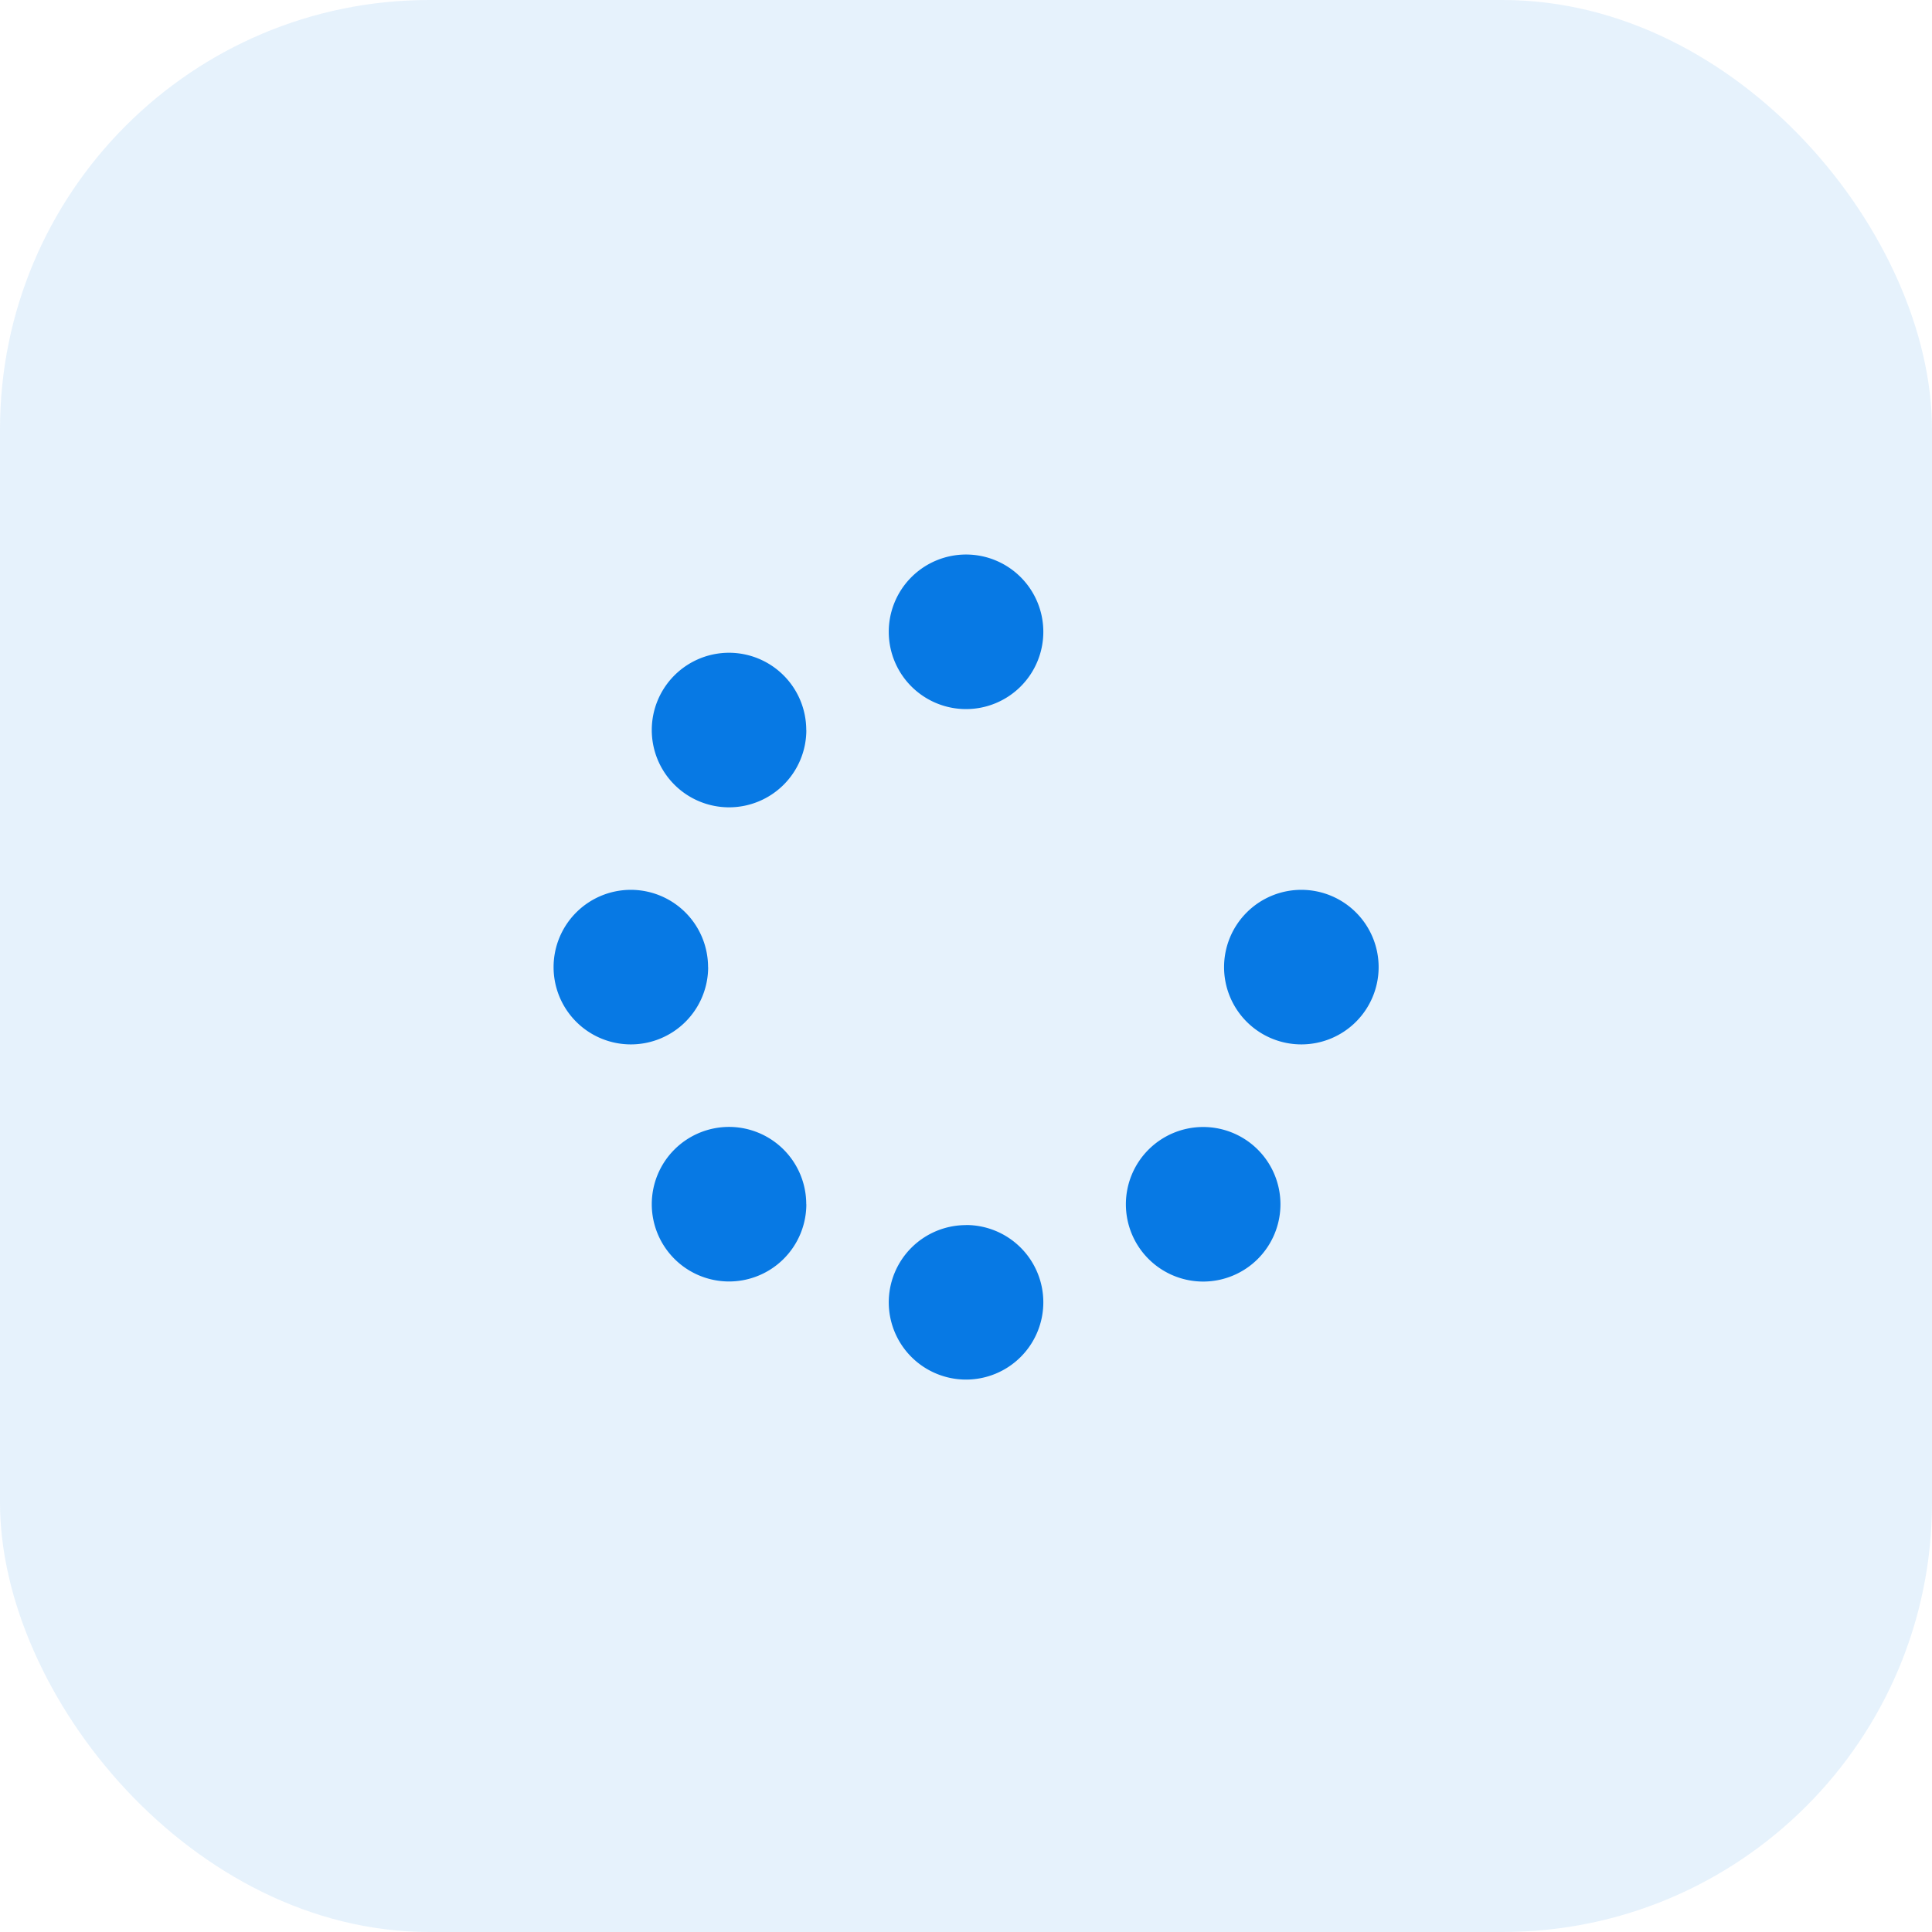<svg xmlns="http://www.w3.org/2000/svg" width="45" height="45" viewBox="0 0 45 45"><defs><style>.a,.b{fill:#0779e4;}.a{opacity:0.1;}</style></defs><rect class="a" width="45" height="45" rx="10"/><path class="b" d="M7.81,1.8A1.8,1.8,0,1,0,9.612,0,1.8,1.8,0,0,0,7.81,1.8Zm1.8,13.817a1.8,1.8,0,1,1-1.8,1.8A1.8,1.8,0,0,1,9.612,15.619ZM1.8,7.81A1.8,1.8,0,1,1,0,9.612,1.8,1.8,0,0,1,1.8,7.81Zm13.817,1.8a1.8,1.8,0,1,1,1.8,1.8A1.8,1.8,0,0,1,15.619,9.612Zm-.485,3.72a1.8,1.8,0,1,1-1.8,1.8A1.8,1.8,0,0,1,15.134,13.332Zm-11.044,0a1.8,1.8,0,1,1-1.8,1.8A1.8,1.8,0,0,1,4.09,13.332ZM15.134,2.287a1.8,1.8,0,1,1-1.8,1.8A1.8,1.8,0,0,1,15.134,2.287Z" transform="translate(32.111 12.916) rotate(90)"/></svg>